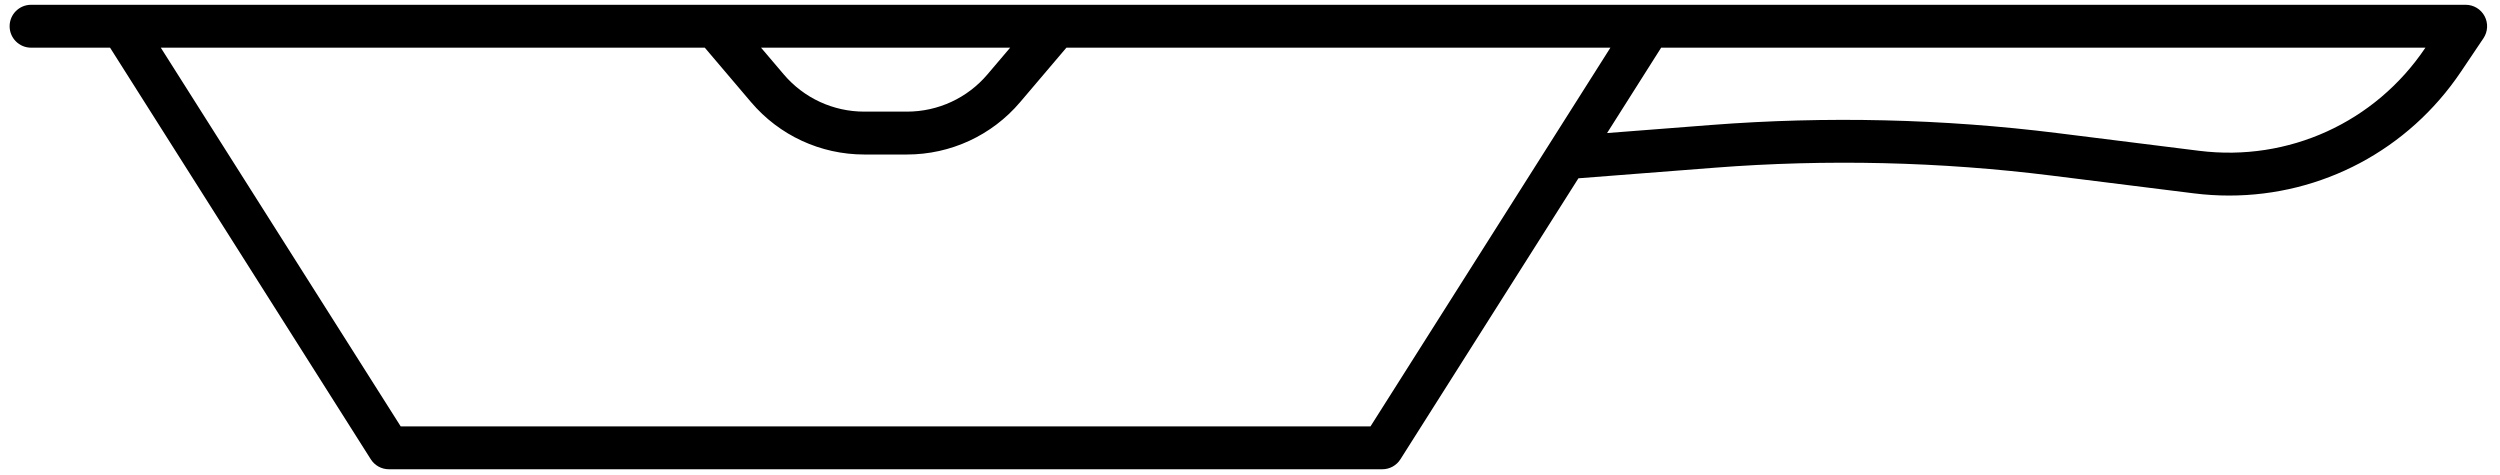 <svg xmlns="http://www.w3.org/2000/svg" width="158" height="30" viewBox="0 0 158 30">
  <path fill-rule="evenodd" d="M860.278,255.026 C857.105,259.745 851.623,262.236 845.99,261.531 L837.029,260.411 C829.8,259.509 822.444,259.337 815.163,259.897 L808.567,260.409 L811.985,255.013 L860.287,255.013 L860.278,255.026 Z M793.616,278.947 L732.324,278.947 L717.162,255.013 L751.543,255.013 L754.469,258.458 C756.255,260.56 758.862,261.765 761.621,261.765 L764.32,261.765 C767.08,261.765 769.685,260.56 771.47,258.458 L774.397,255.013 L808.778,255.013 L793.616,278.947 Z M770.842,255.013 L769.406,256.703 C768.137,258.198 766.283,259.055 764.32,259.055 L761.621,259.055 C759.659,259.055 757.804,258.198 756.534,256.703 L755.098,255.013 L770.842,255.013 Z M864.027,253.022 C863.791,252.579 863.332,252.303 862.831,252.303 L708.963,252.303 C708.215,252.303 707.608,252.91 707.608,253.658 C707.608,254.407 708.215,255.013 708.963,255.013 L713.956,255.013 L730.434,281.027 C730.683,281.419 731.113,281.657 731.578,281.657 L794.362,281.657 C794.827,281.657 795.258,281.419 795.506,281.027 L806.756,263.268 L815.372,262.599 C822.465,262.049 829.639,262.218 836.693,263.101 L845.654,264.22 C846.401,264.314 847.146,264.359 847.885,264.359 C853.731,264.359 859.2,261.484 862.527,256.539 L863.956,254.415 C864.234,253.998 864.261,253.463 864.027,253.022 L864.027,253.022 Z" transform="translate(-707 -252)"/>
</svg>
